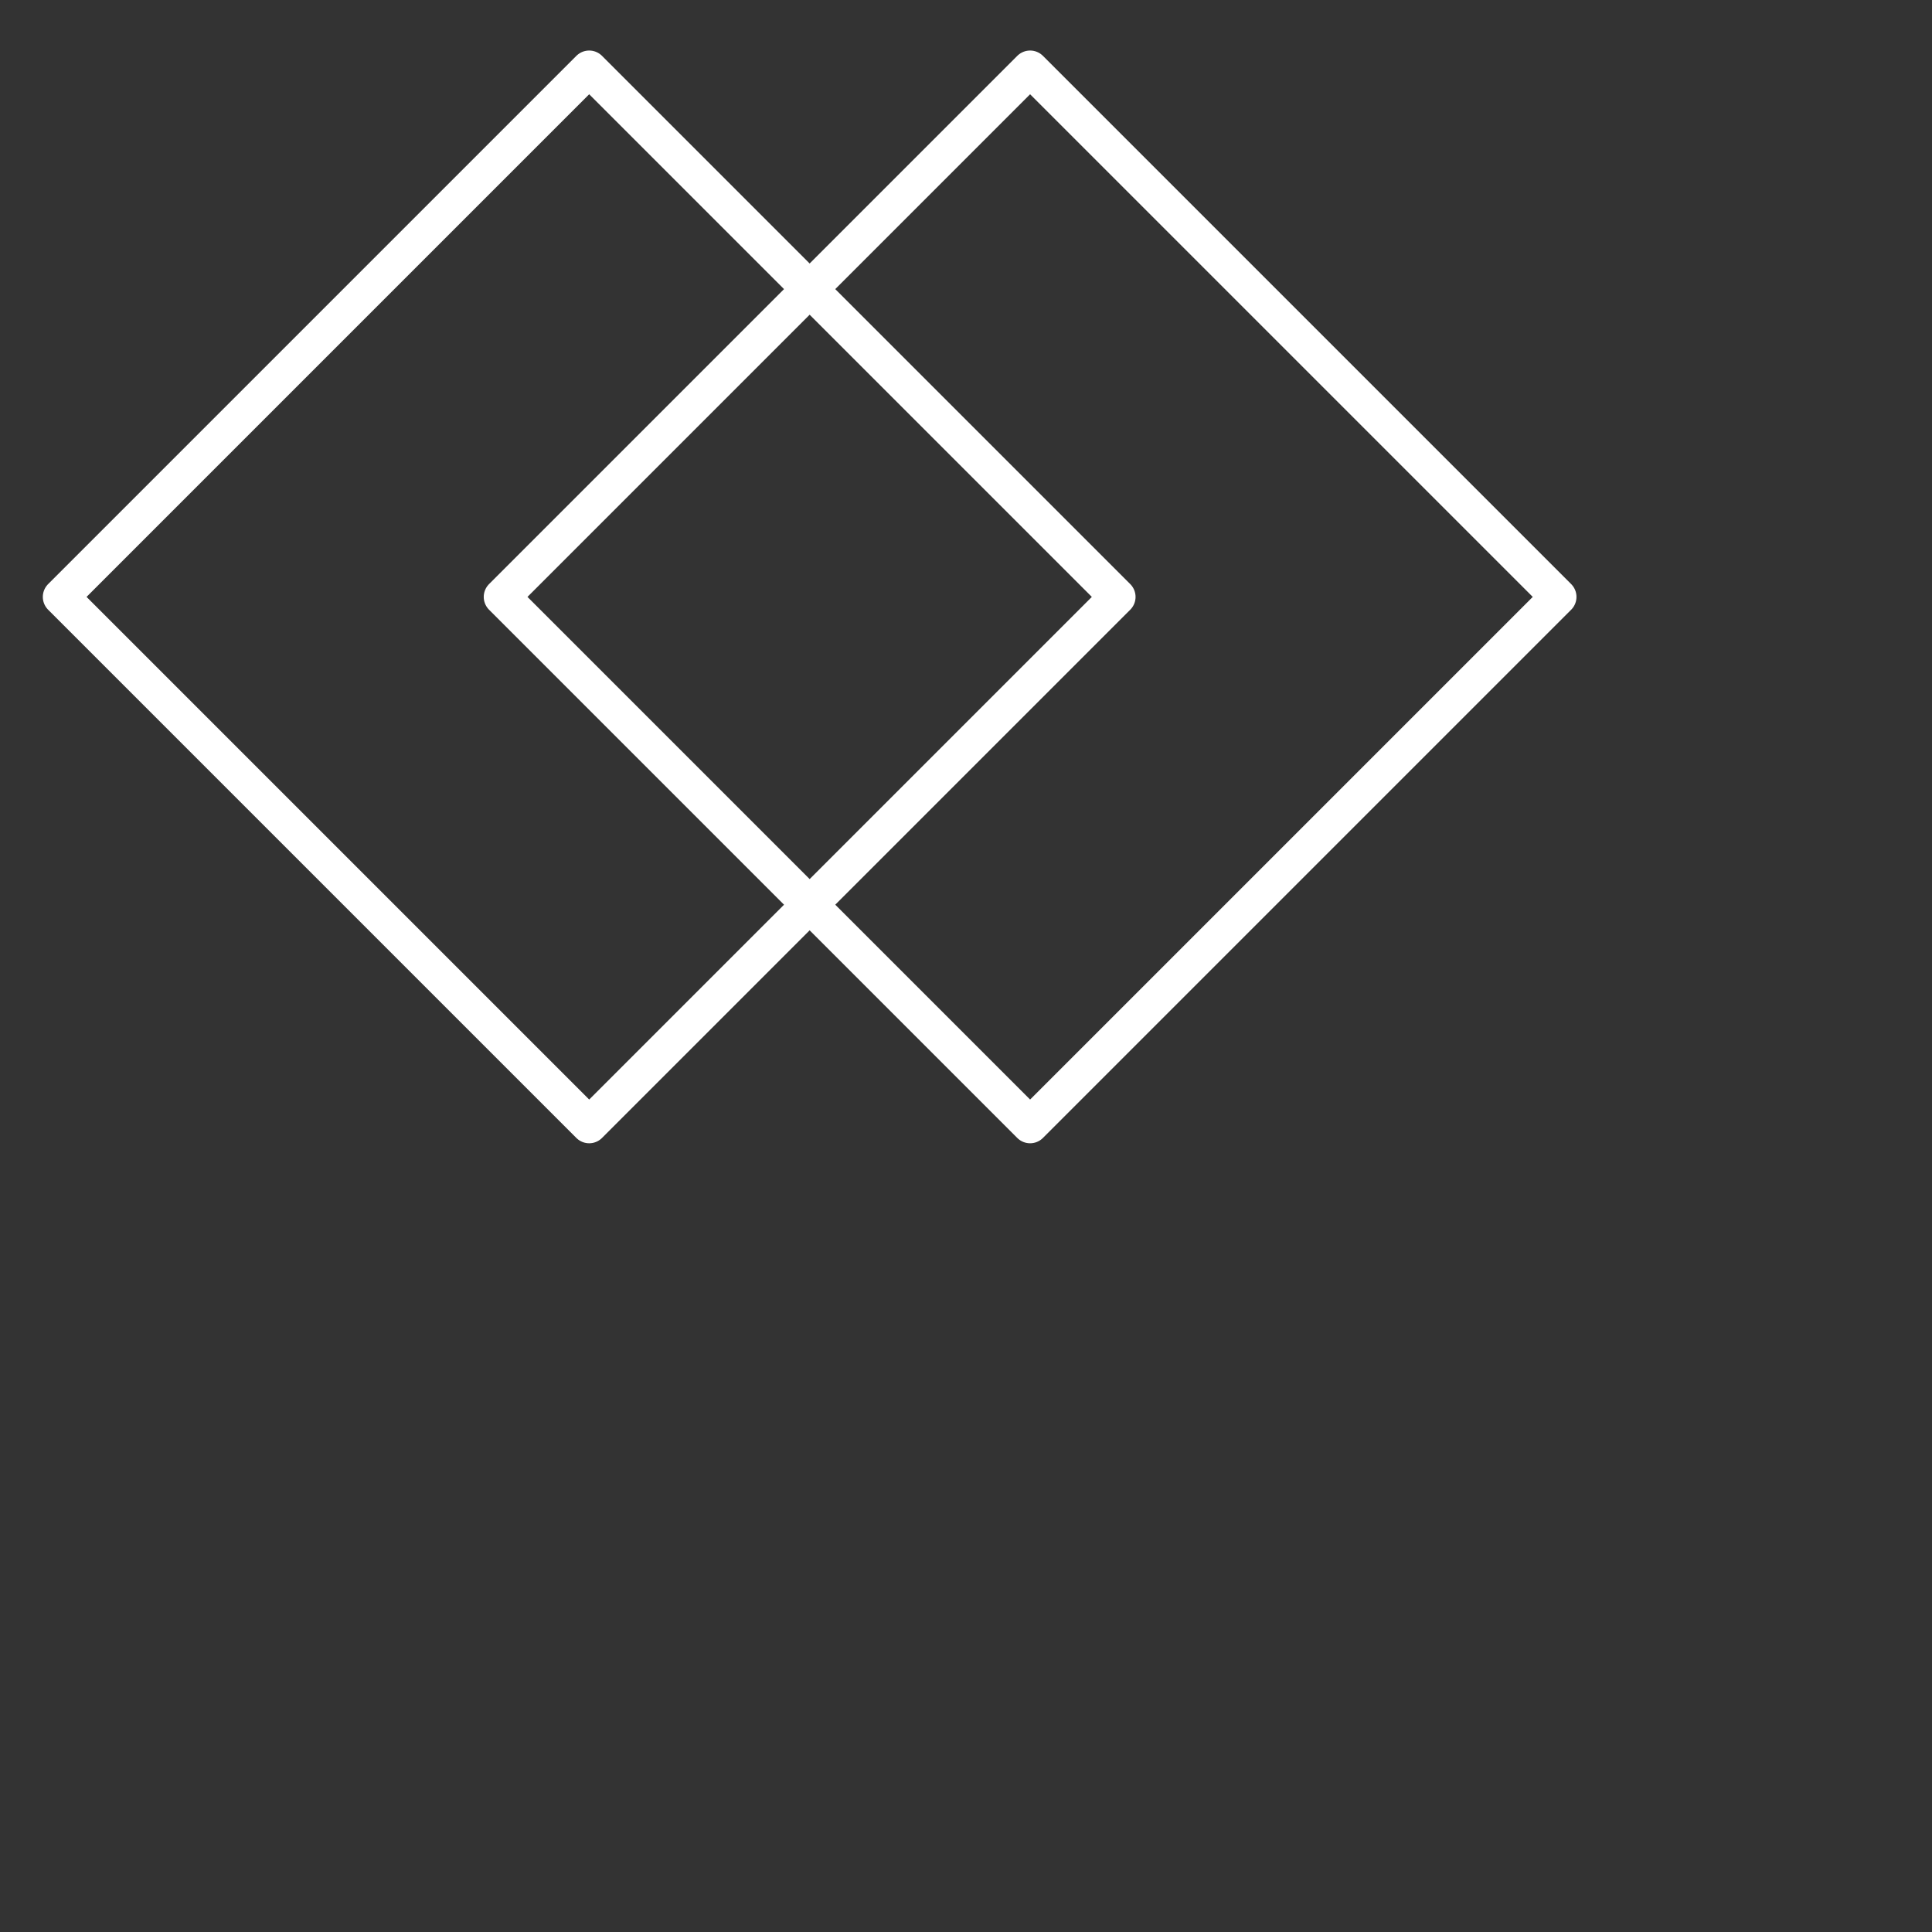 <svg version="1.1" width="24" height="24" viewBox="0 0 24 24" fill="none" stroke="none" stroke-linecap="square" stroke-miterlimit="10" xmlns:xlink="http://www.w3.org/1999/xlink" xmlns="http://www.w3.org/2000/svg">
	<rect x="0" y="0" width="24" height="24" fill="#333333" stroke="none"/>
	<g transform="scale(0.15 0.15)">
		<path stroke="#ffffff" stroke-width="3.0" stroke-linejoin="round" stroke-linecap="butt" d="m5.046 49.433l43.748 -43.748l43.748 43.748l-43.748 43.748z" />
		<path stroke="#ffffff" stroke-width="3.0" stroke-linejoin="round" stroke-linecap="butt" d="m41.561 49.433l43.748 -43.748l43.748 43.748l-43.748 43.748z" />
	</g>
</svg>
